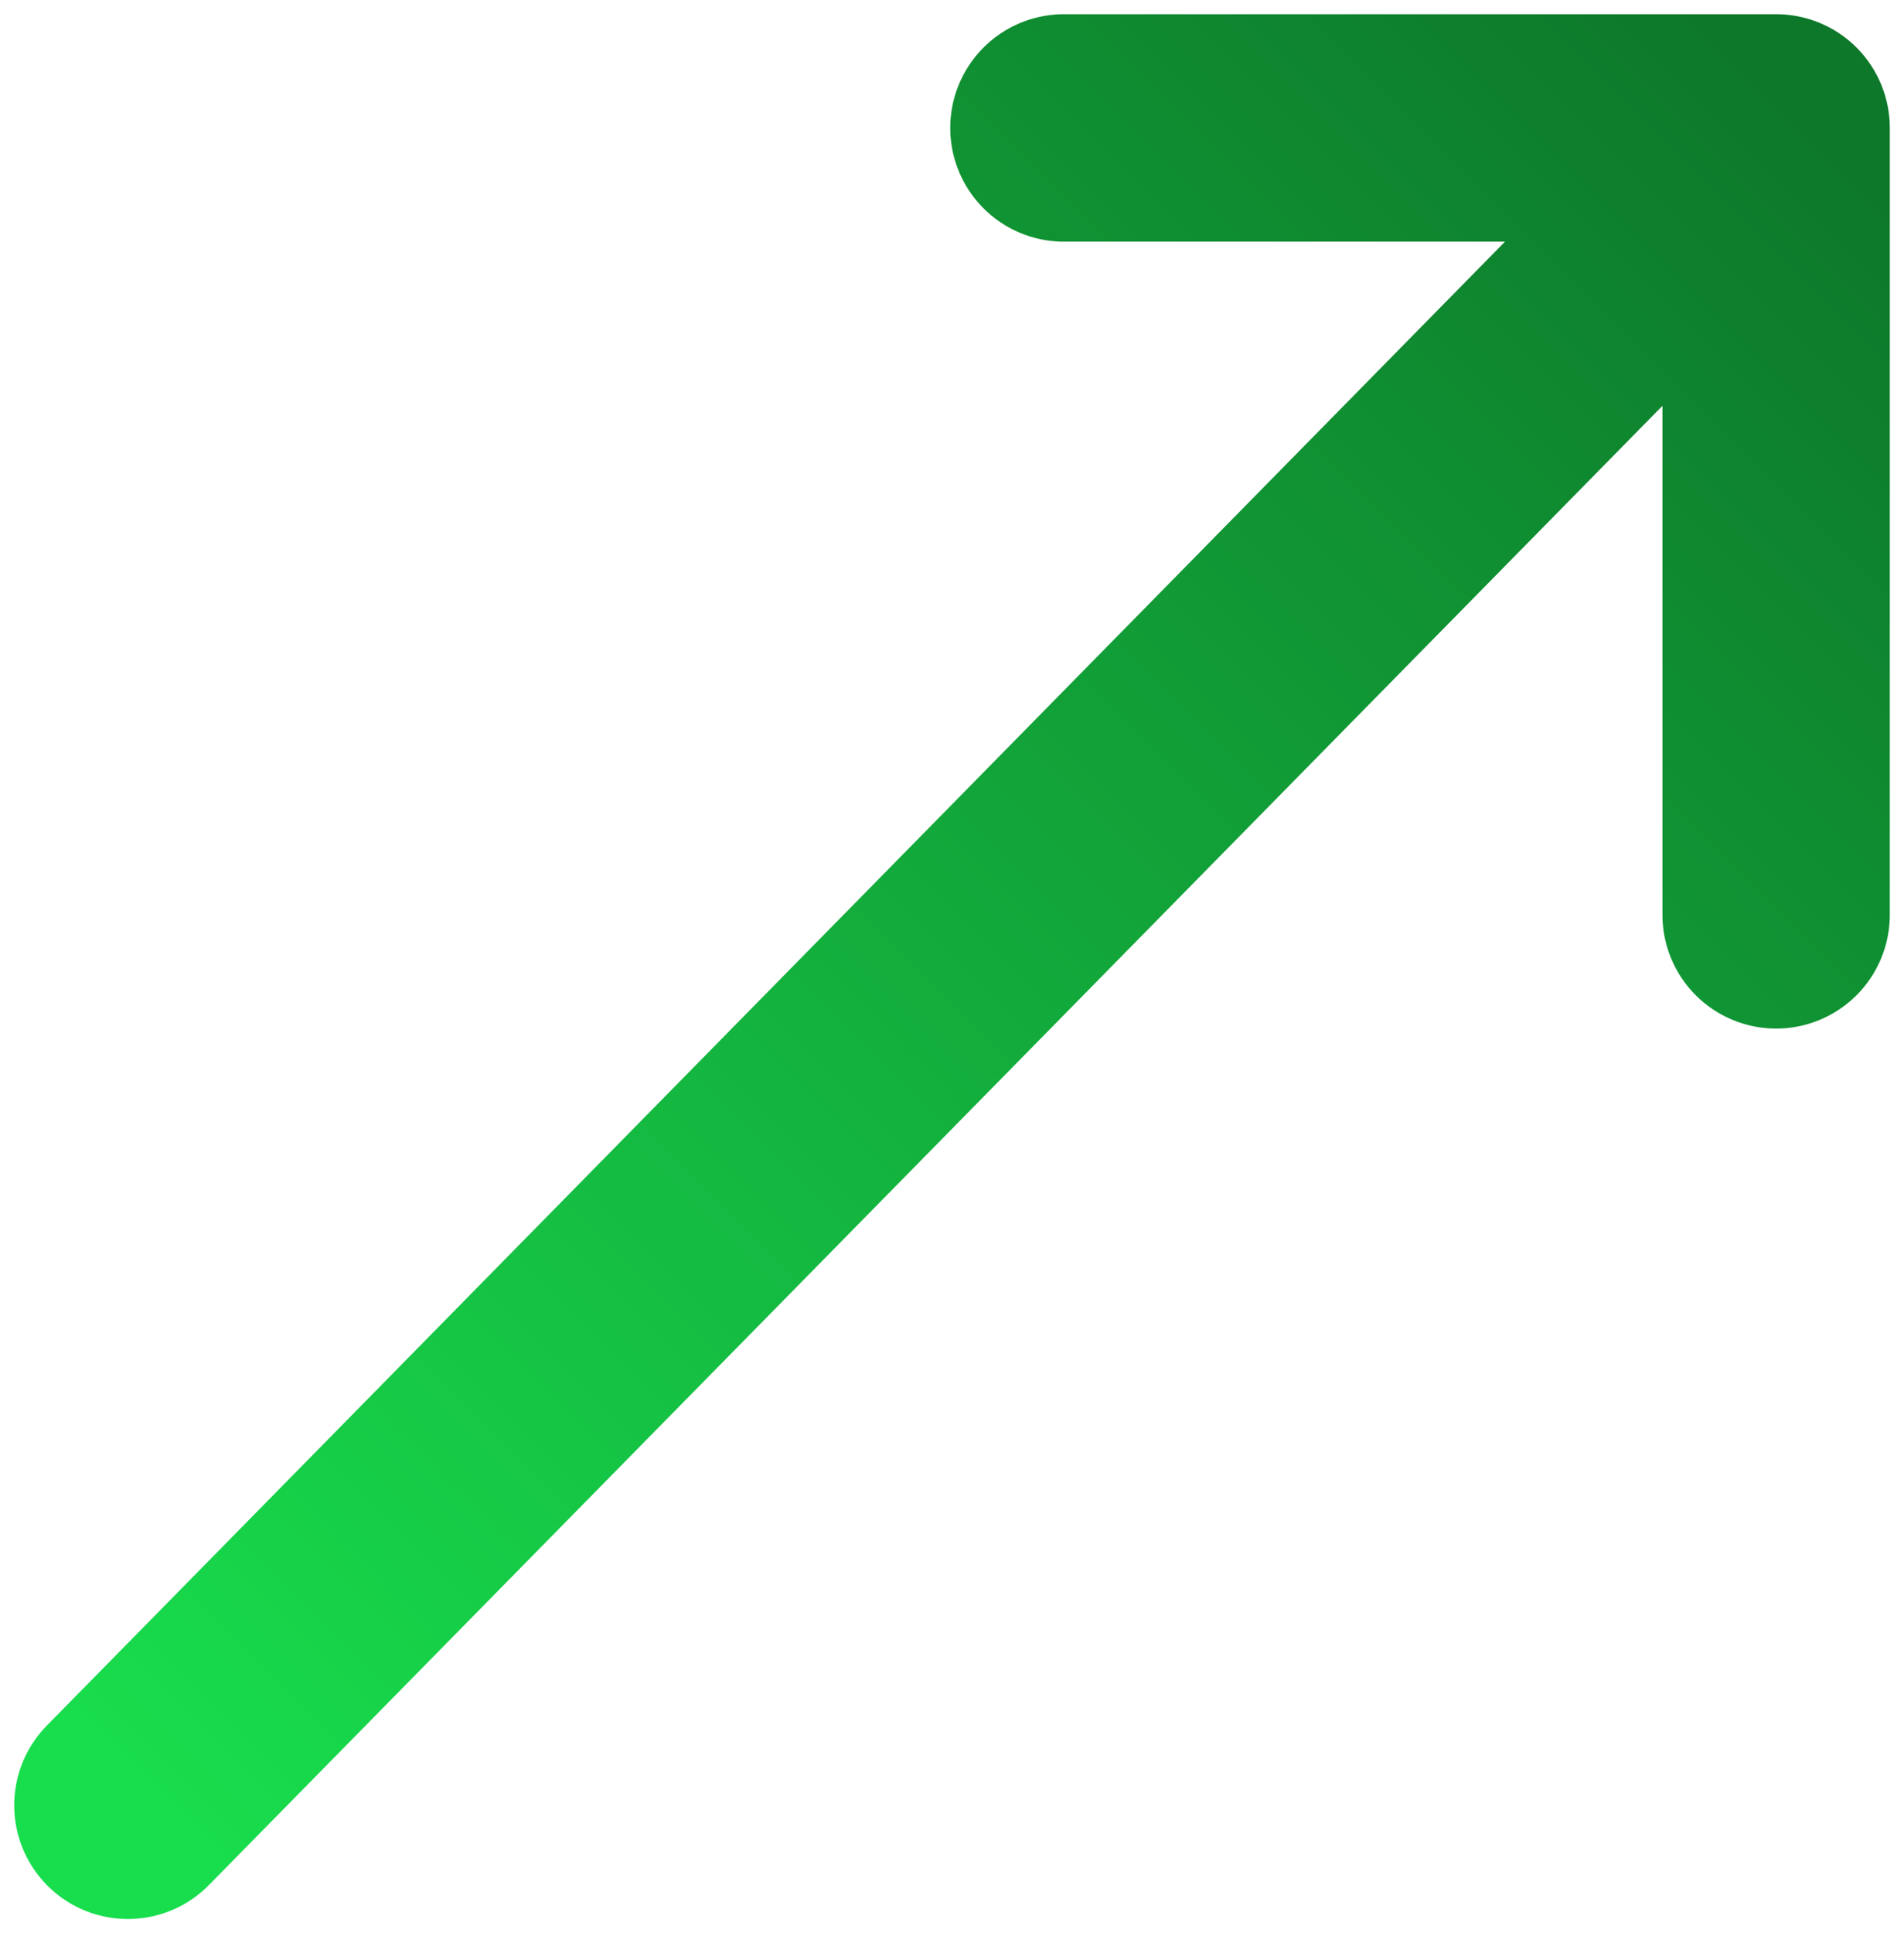 <svg width="67" height="68" viewBox="0 0 67 68" fill="none" xmlns="http://www.w3.org/2000/svg">
<path d="M4.5 63.5L62.5 4.5M62.5 4.5L37.438 4.5M62.5 4.5L62.5 32.179" stroke="url(#paint0_linear_2_24)" stroke-width="8" stroke-linecap="round"/>
<defs>
<linearGradient id="paint0_linear_2_24" x1="63" y1="4" x2="4" y2="63" gradientUnits="userSpaceOnUse">
<stop stop-color="#0D782A"/>
<stop offset="1" stop-color="#18DE4D"/>
</linearGradient>
</defs>
</svg>
